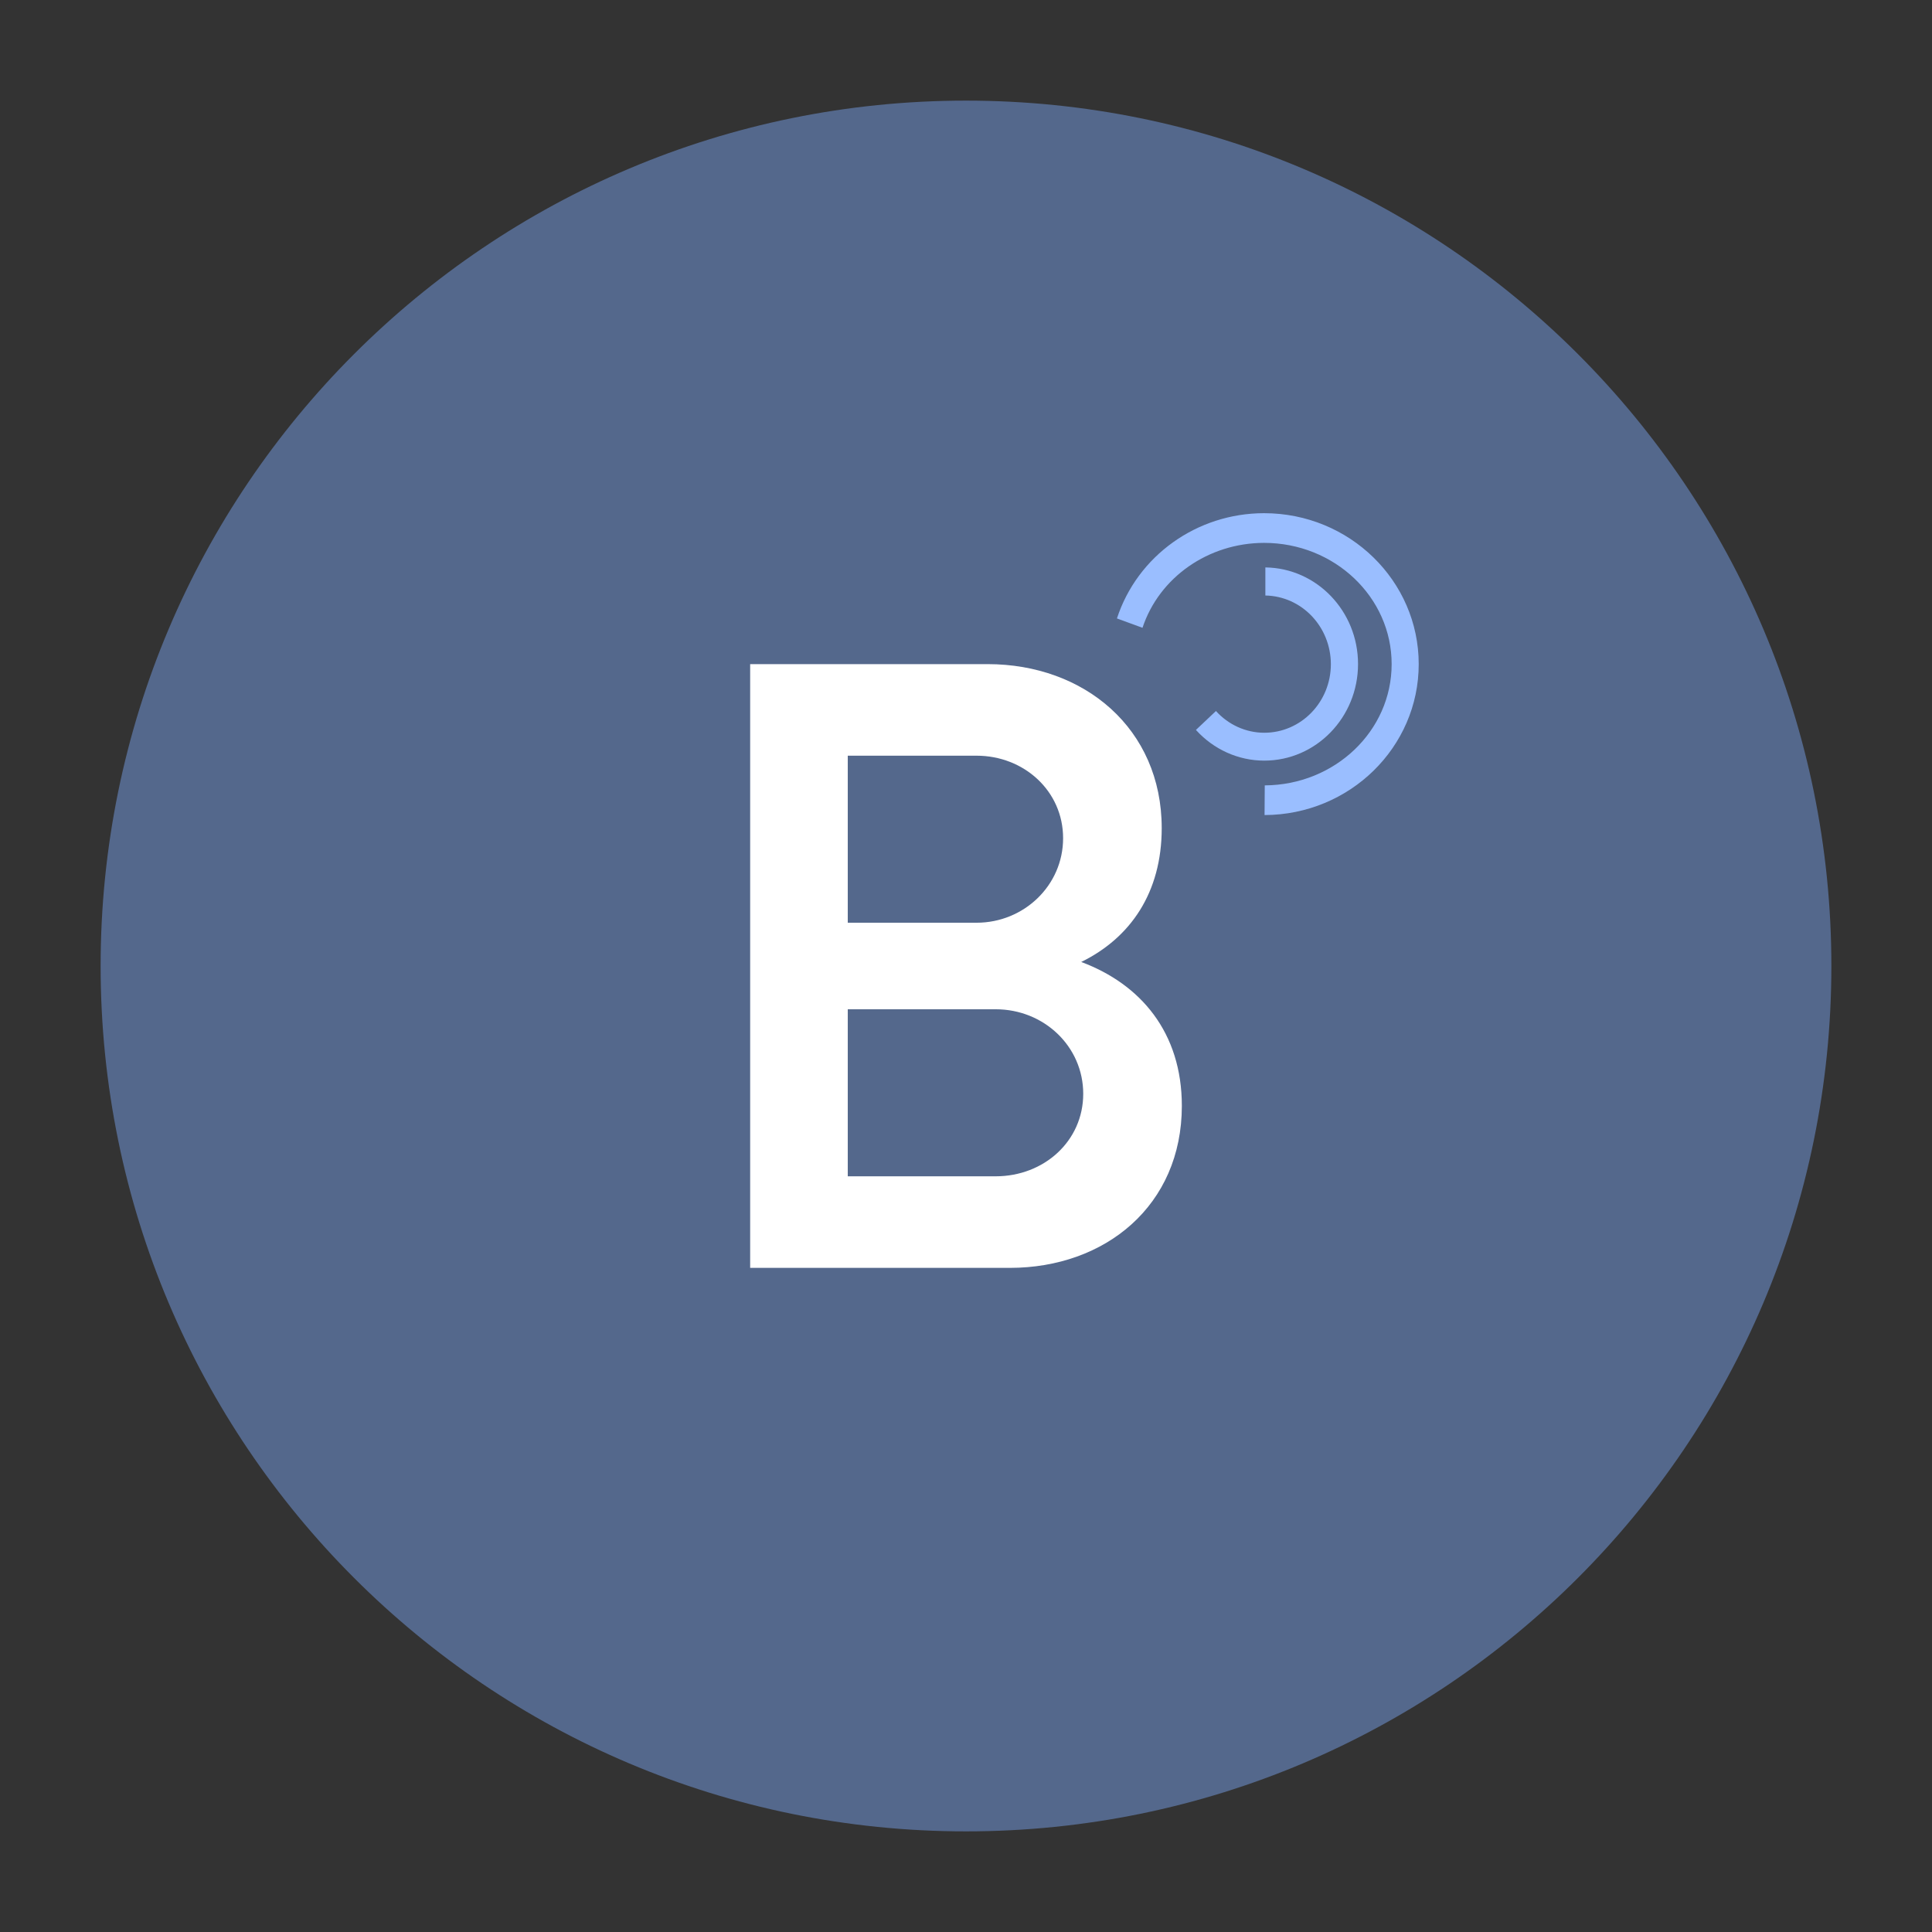 <?xml version="1.0" encoding="UTF-8"?><svg id="a" xmlns="http://www.w3.org/2000/svg" width="192" height="192" viewBox="0 0 192 192"><rect x="0" y="0" width="192" height="192" fill="#333333" stroke="none"/><defs><style>.h{fill:#9abeff;}.h,.i,.j{stroke-width:0px;}.i{fill:#54688c;fill-rule:evenodd;}.j{fill:#fff;}</style></defs><g id="b"><g id="c"><path class="i" d="m96,182c47.5,0,86-38.5,86-86S143.5,10,96,10,10,48.5,10,96s38.5,86,86,86Z"/><path class="j" d="m117.45,109.9c0,9.9-7.6,16.1-17.1,16.1h-25.8v-60h23.6c9.6,0,17.3,6.4,17.3,16.3,0,6.4-3.1,10.9-8,13.3,5.9,2.2,10,7,10,14.3Zm-20.4-34.8h-12.8v16.6h12.8c4.7,0,8.6-3.7,8.6-8.4s-3.9-8.2-8.6-8.2Zm10.6,33.6c0-4.7-3.9-8.4-8.7-8.4h-14.7v16.6h14.7c4.8,0,8.7-3.5,8.7-8.2Z"/><g id="d"><g id="e"><path id="f" class="h" d="m125.63,51c-6.69,0-12.6,4.24-14.63,10.46l2.54.93c1.66-5.02,6.55-8.43,12.08-8.44,7,0,12.68,5.39,12.68,12.05,0,6.63-5.63,12.01-12.61,12.05l-.02,2.95c8.47-.03,15.32-6.74,15.32-15,0-8.28-6.88-15-15.37-15Z"/><path id="g" class="h" d="m125.75,56.4v2.78c3.62.07,6.5,3.1,6.51,6.82,0,3.77-2.96,6.82-6.62,6.82h0c-1.82,0-3.56-.79-4.8-2.16l-1.99,1.88c1.76,1.94,4.21,3.05,6.79,3.05,5.15,0,9.32-4.3,9.32-9.6h0c0-5.25-4.1-9.53-9.2-9.6Z"/></g></g></g></g></svg>